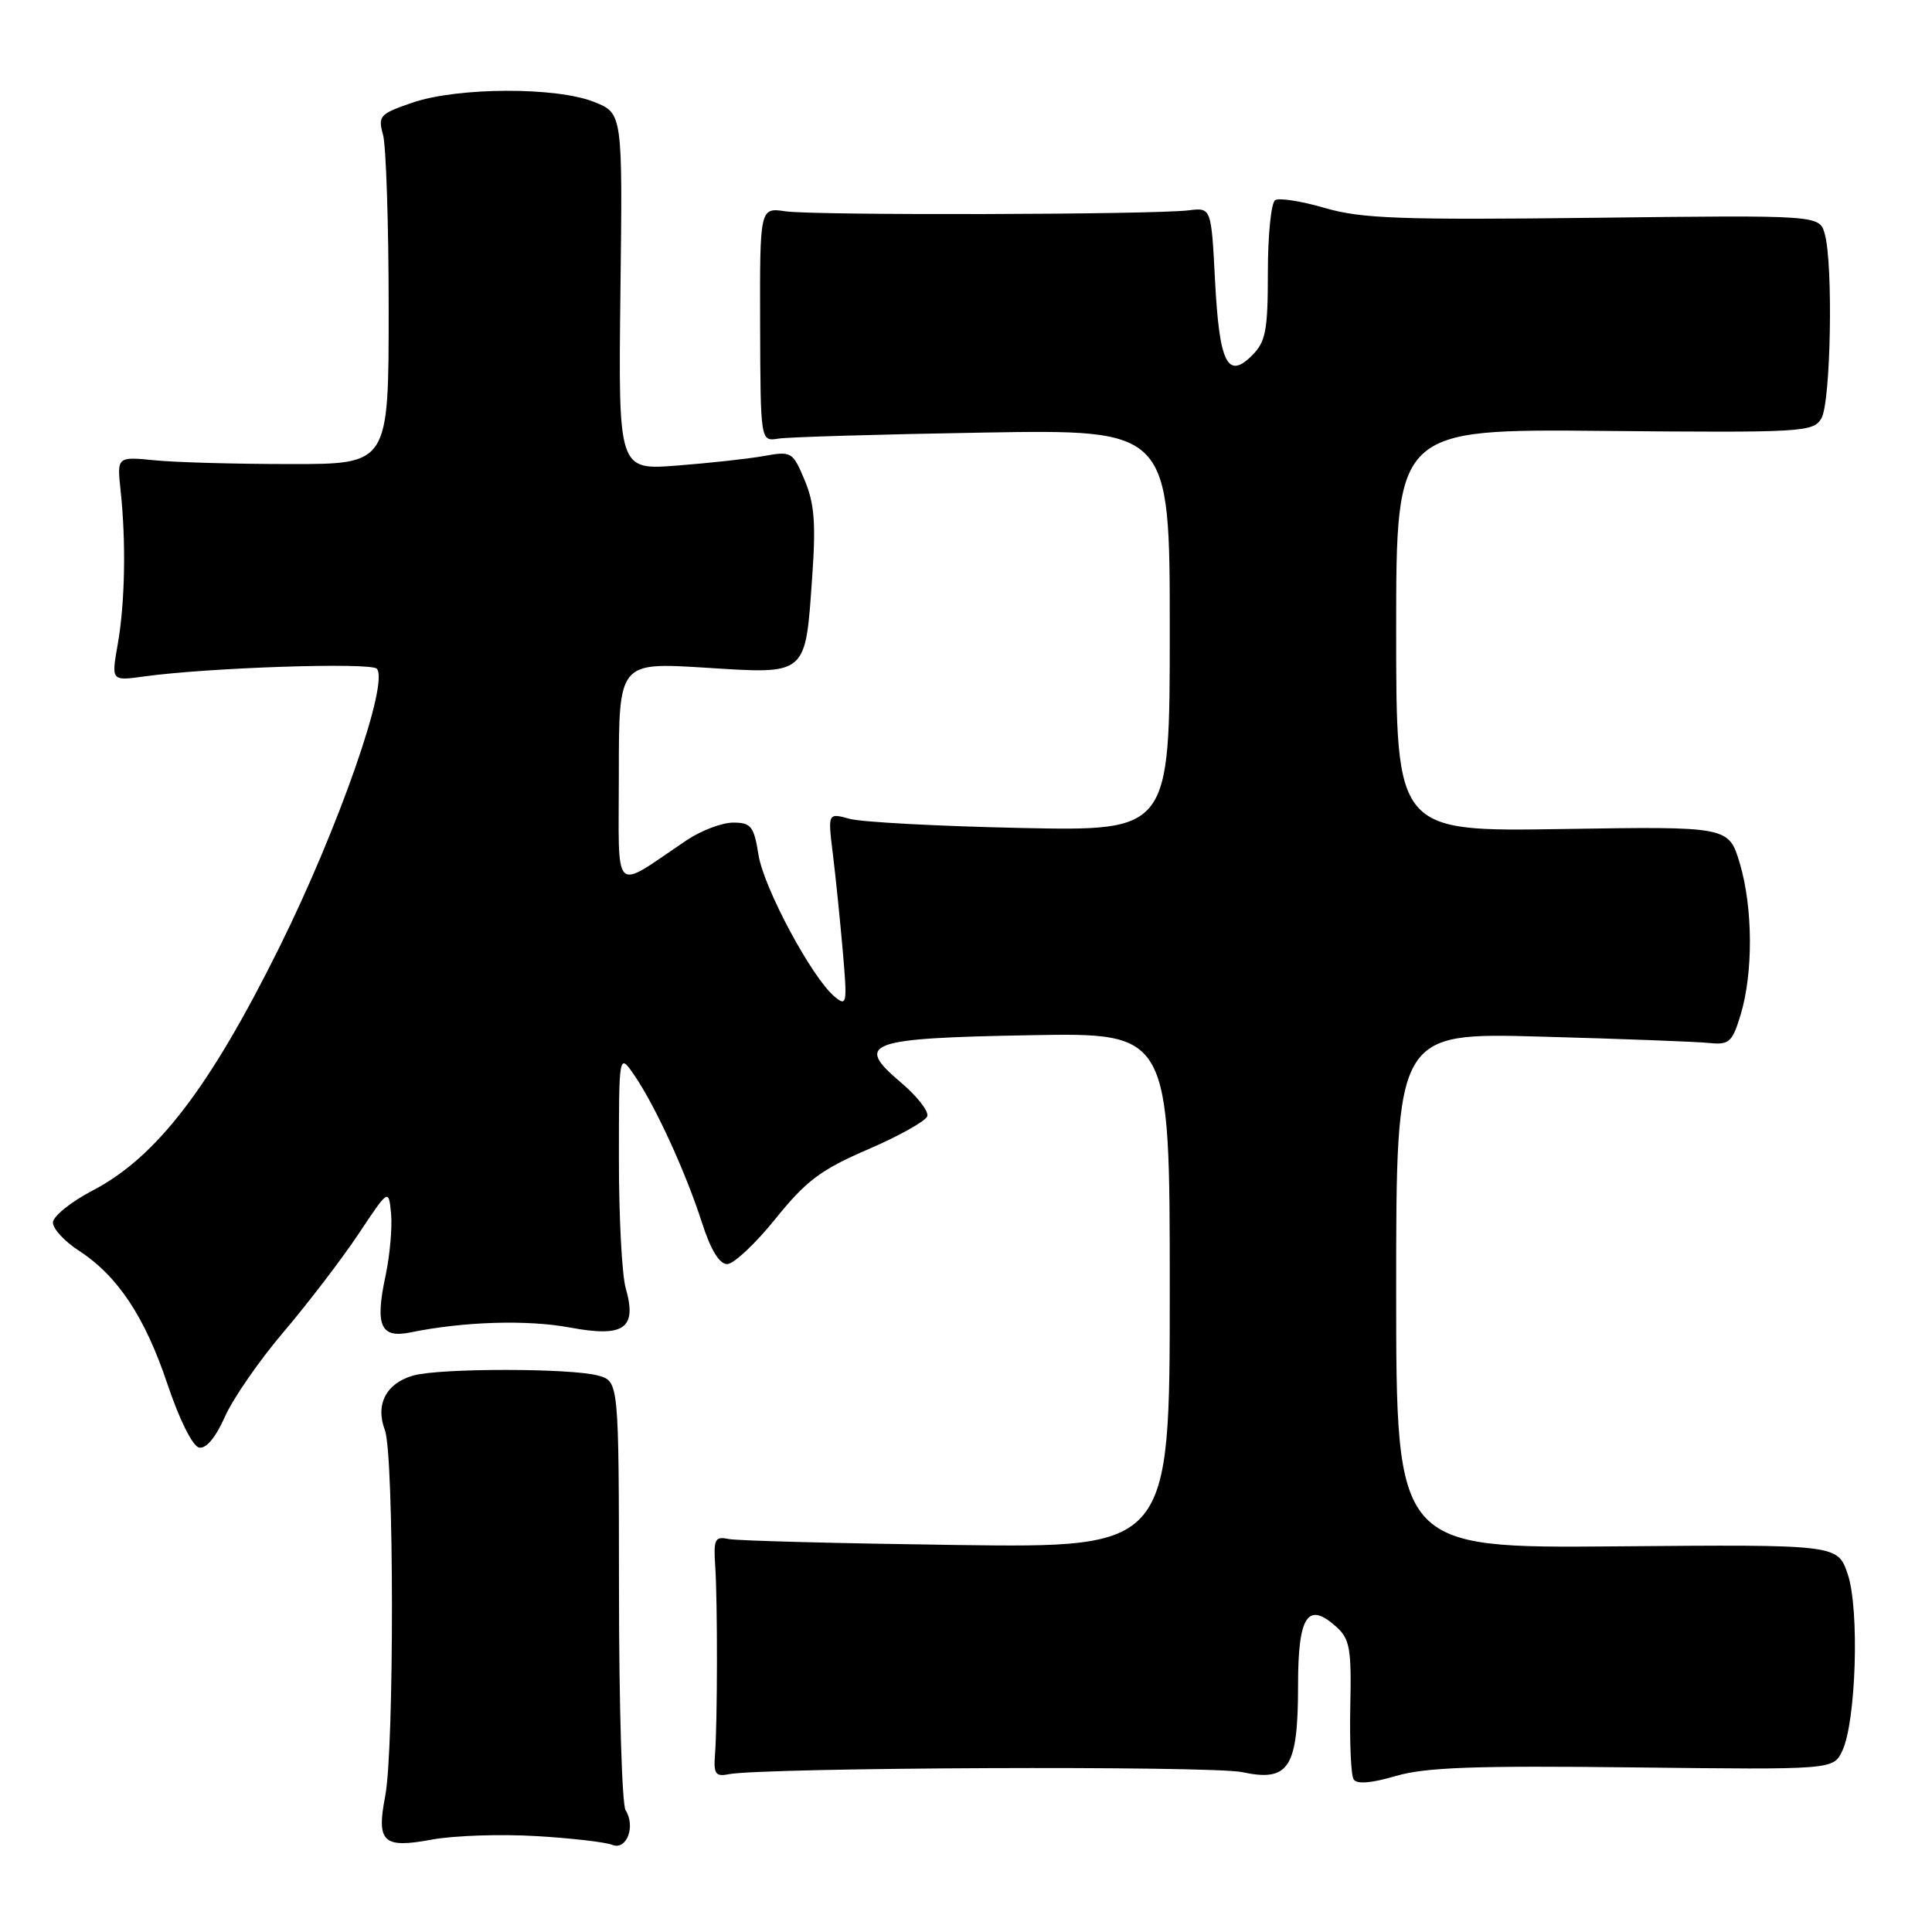 <?xml version="1.0" encoding="UTF-8" standalone="no"?>
<!DOCTYPE svg PUBLIC "-//W3C//DTD SVG 1.1//EN" "http://www.w3.org/Graphics/SVG/1.1/DTD/svg11.dtd" >
<svg xmlns="http://www.w3.org/2000/svg" xmlns:xlink="http://www.w3.org/1999/xlink" version="1.1" viewBox="0 0 256 256">
 <g >
 <path fill="currentColor"
d=" M 71.00 243.29 C 75.67 243.56 80.23 244.09 81.12 244.45 C 83.02 245.23 84.26 242.02 82.89 239.86 C 82.42 239.11 82.02 226.02 82.02 210.77 C 82.00 183.04 82.00 183.04 79.25 182.27 C 75.70 181.28 58.32 181.27 54.78 182.26 C 51.18 183.27 49.70 186.09 51.00 189.50 C 52.22 192.71 52.26 231.72 51.04 238.00 C 49.86 244.14 50.75 244.96 57.26 243.75 C 60.14 243.22 66.33 243.01 71.00 243.29 Z  M 216.41 234.19 C 242.91 234.50 242.91 234.50 244.11 232.00 C 245.94 228.17 246.41 213.20 244.83 208.58 C 243.50 204.65 243.50 204.65 214.25 204.90 C 185.00 205.15 185.00 205.15 185.00 170.98 C 185.00 136.82 185.00 136.82 204.25 137.36 C 214.84 137.65 224.83 138.03 226.45 138.20 C 229.12 138.47 229.53 138.11 230.63 134.50 C 232.32 128.96 232.28 120.30 230.54 114.43 C 229.07 109.50 229.07 109.50 207.04 109.85 C 185.00 110.20 185.00 110.20 185.00 83.52 C 185.00 56.84 185.00 56.84 212.61 57.10 C 238.95 57.34 240.28 57.26 241.35 55.42 C 242.59 53.30 242.92 35.00 241.79 31.00 C 241.09 28.50 241.09 28.50 211.17 28.86 C 185.63 29.16 180.42 28.97 175.59 27.57 C 172.48 26.66 169.50 26.19 168.97 26.52 C 168.43 26.85 168.00 31.14 168.00 36.06 C 168.00 43.81 167.72 45.28 165.90 47.10 C 162.66 50.34 161.57 48.13 161.00 37.20 C 160.50 27.50 160.50 27.50 157.50 27.87 C 152.80 28.45 107.89 28.56 104.09 28.00 C 100.68 27.50 100.68 27.50 100.72 43.00 C 100.77 58.50 100.77 58.50 103.13 58.12 C 104.44 57.91 116.64 57.55 130.25 57.32 C 155.00 56.90 155.00 56.90 155.00 83.51 C 155.00 110.12 155.00 110.12 135.25 109.71 C 124.39 109.48 114.19 108.94 112.59 108.50 C 109.69 107.71 109.69 107.71 110.35 113.10 C 110.72 116.07 111.31 121.88 111.67 126.00 C 112.28 133.01 112.22 133.41 110.61 132.08 C 107.61 129.61 101.20 117.67 100.50 113.25 C 99.90 109.48 99.52 109.00 97.14 109.00 C 95.67 109.00 92.90 110.05 90.98 111.34 C 81.00 118.04 82.00 119.03 82.00 102.50 C 82.00 87.76 82.00 87.76 93.41 88.47 C 107.06 89.33 106.70 89.64 107.63 76.30 C 108.12 69.37 107.91 66.68 106.62 63.62 C 105.05 59.87 104.87 59.76 101.25 60.42 C 99.19 60.79 94.00 61.36 89.71 61.69 C 81.93 62.29 81.93 62.29 82.21 38.65 C 82.50 15.02 82.50 15.02 78.73 13.51 C 73.71 11.50 60.69 11.55 54.68 13.59 C 50.32 15.08 50.06 15.36 50.75 17.84 C 51.16 19.30 51.50 29.72 51.50 41.00 C 51.50 61.50 51.50 61.50 38.50 61.49 C 31.35 61.49 23.25 61.27 20.50 60.99 C 15.50 60.50 15.50 60.50 15.98 65.00 C 16.72 71.85 16.56 79.96 15.60 85.37 C 14.74 90.24 14.74 90.24 19.12 89.63 C 27.68 88.45 49.14 87.74 49.93 88.61 C 51.59 90.46 44.84 109.75 37.03 125.50 C 27.77 144.16 20.74 153.32 12.31 157.73 C 9.39 159.25 7.01 161.18 7.01 162.00 C 7.02 162.82 8.55 164.49 10.42 165.70 C 15.59 169.05 19.20 174.48 22.19 183.41 C 23.76 188.09 25.52 191.63 26.38 191.81 C 27.30 192.00 28.57 190.49 29.79 187.75 C 30.85 185.34 34.37 180.25 37.62 176.44 C 40.86 172.62 45.31 166.80 47.51 163.50 C 51.50 157.50 51.50 157.50 51.82 160.82 C 51.99 162.64 51.66 166.34 51.09 169.03 C 49.67 175.65 50.42 177.37 54.39 176.55 C 61.42 175.11 69.85 174.85 75.50 175.90 C 82.71 177.25 84.44 176.03 82.91 170.69 C 82.41 168.94 82.00 161.21 82.01 153.51 C 82.01 139.50 82.01 139.50 84.07 142.50 C 86.85 146.57 90.87 155.34 93.01 162.00 C 94.16 165.59 95.32 167.50 96.35 167.50 C 97.21 167.50 100.10 164.80 102.75 161.50 C 106.82 156.45 108.76 154.99 115.03 152.29 C 119.12 150.53 122.65 148.55 122.87 147.90 C 123.08 147.25 121.51 145.24 119.38 143.44 C 113.16 138.18 114.87 137.56 136.55 137.17 C 155.00 136.84 155.00 136.84 155.00 170.96 C 155.00 205.09 155.00 205.09 126.75 204.72 C 111.21 204.51 97.60 204.16 96.50 203.92 C 94.73 203.55 94.53 203.96 94.77 207.50 C 95.09 212.33 95.07 228.33 94.74 232.50 C 94.54 235.02 94.82 235.44 96.50 235.10 C 101.09 234.19 160.47 233.94 164.60 234.82 C 170.80 236.14 172.00 234.27 172.00 223.25 C 172.00 214.09 173.29 212.14 177.09 215.58 C 178.86 217.18 179.09 218.51 178.92 226.08 C 178.82 230.85 179.01 235.21 179.36 235.77 C 179.77 236.44 181.68 236.29 184.94 235.33 C 188.86 234.18 195.45 233.94 216.41 234.19 Z "/>
</g>
</svg>
